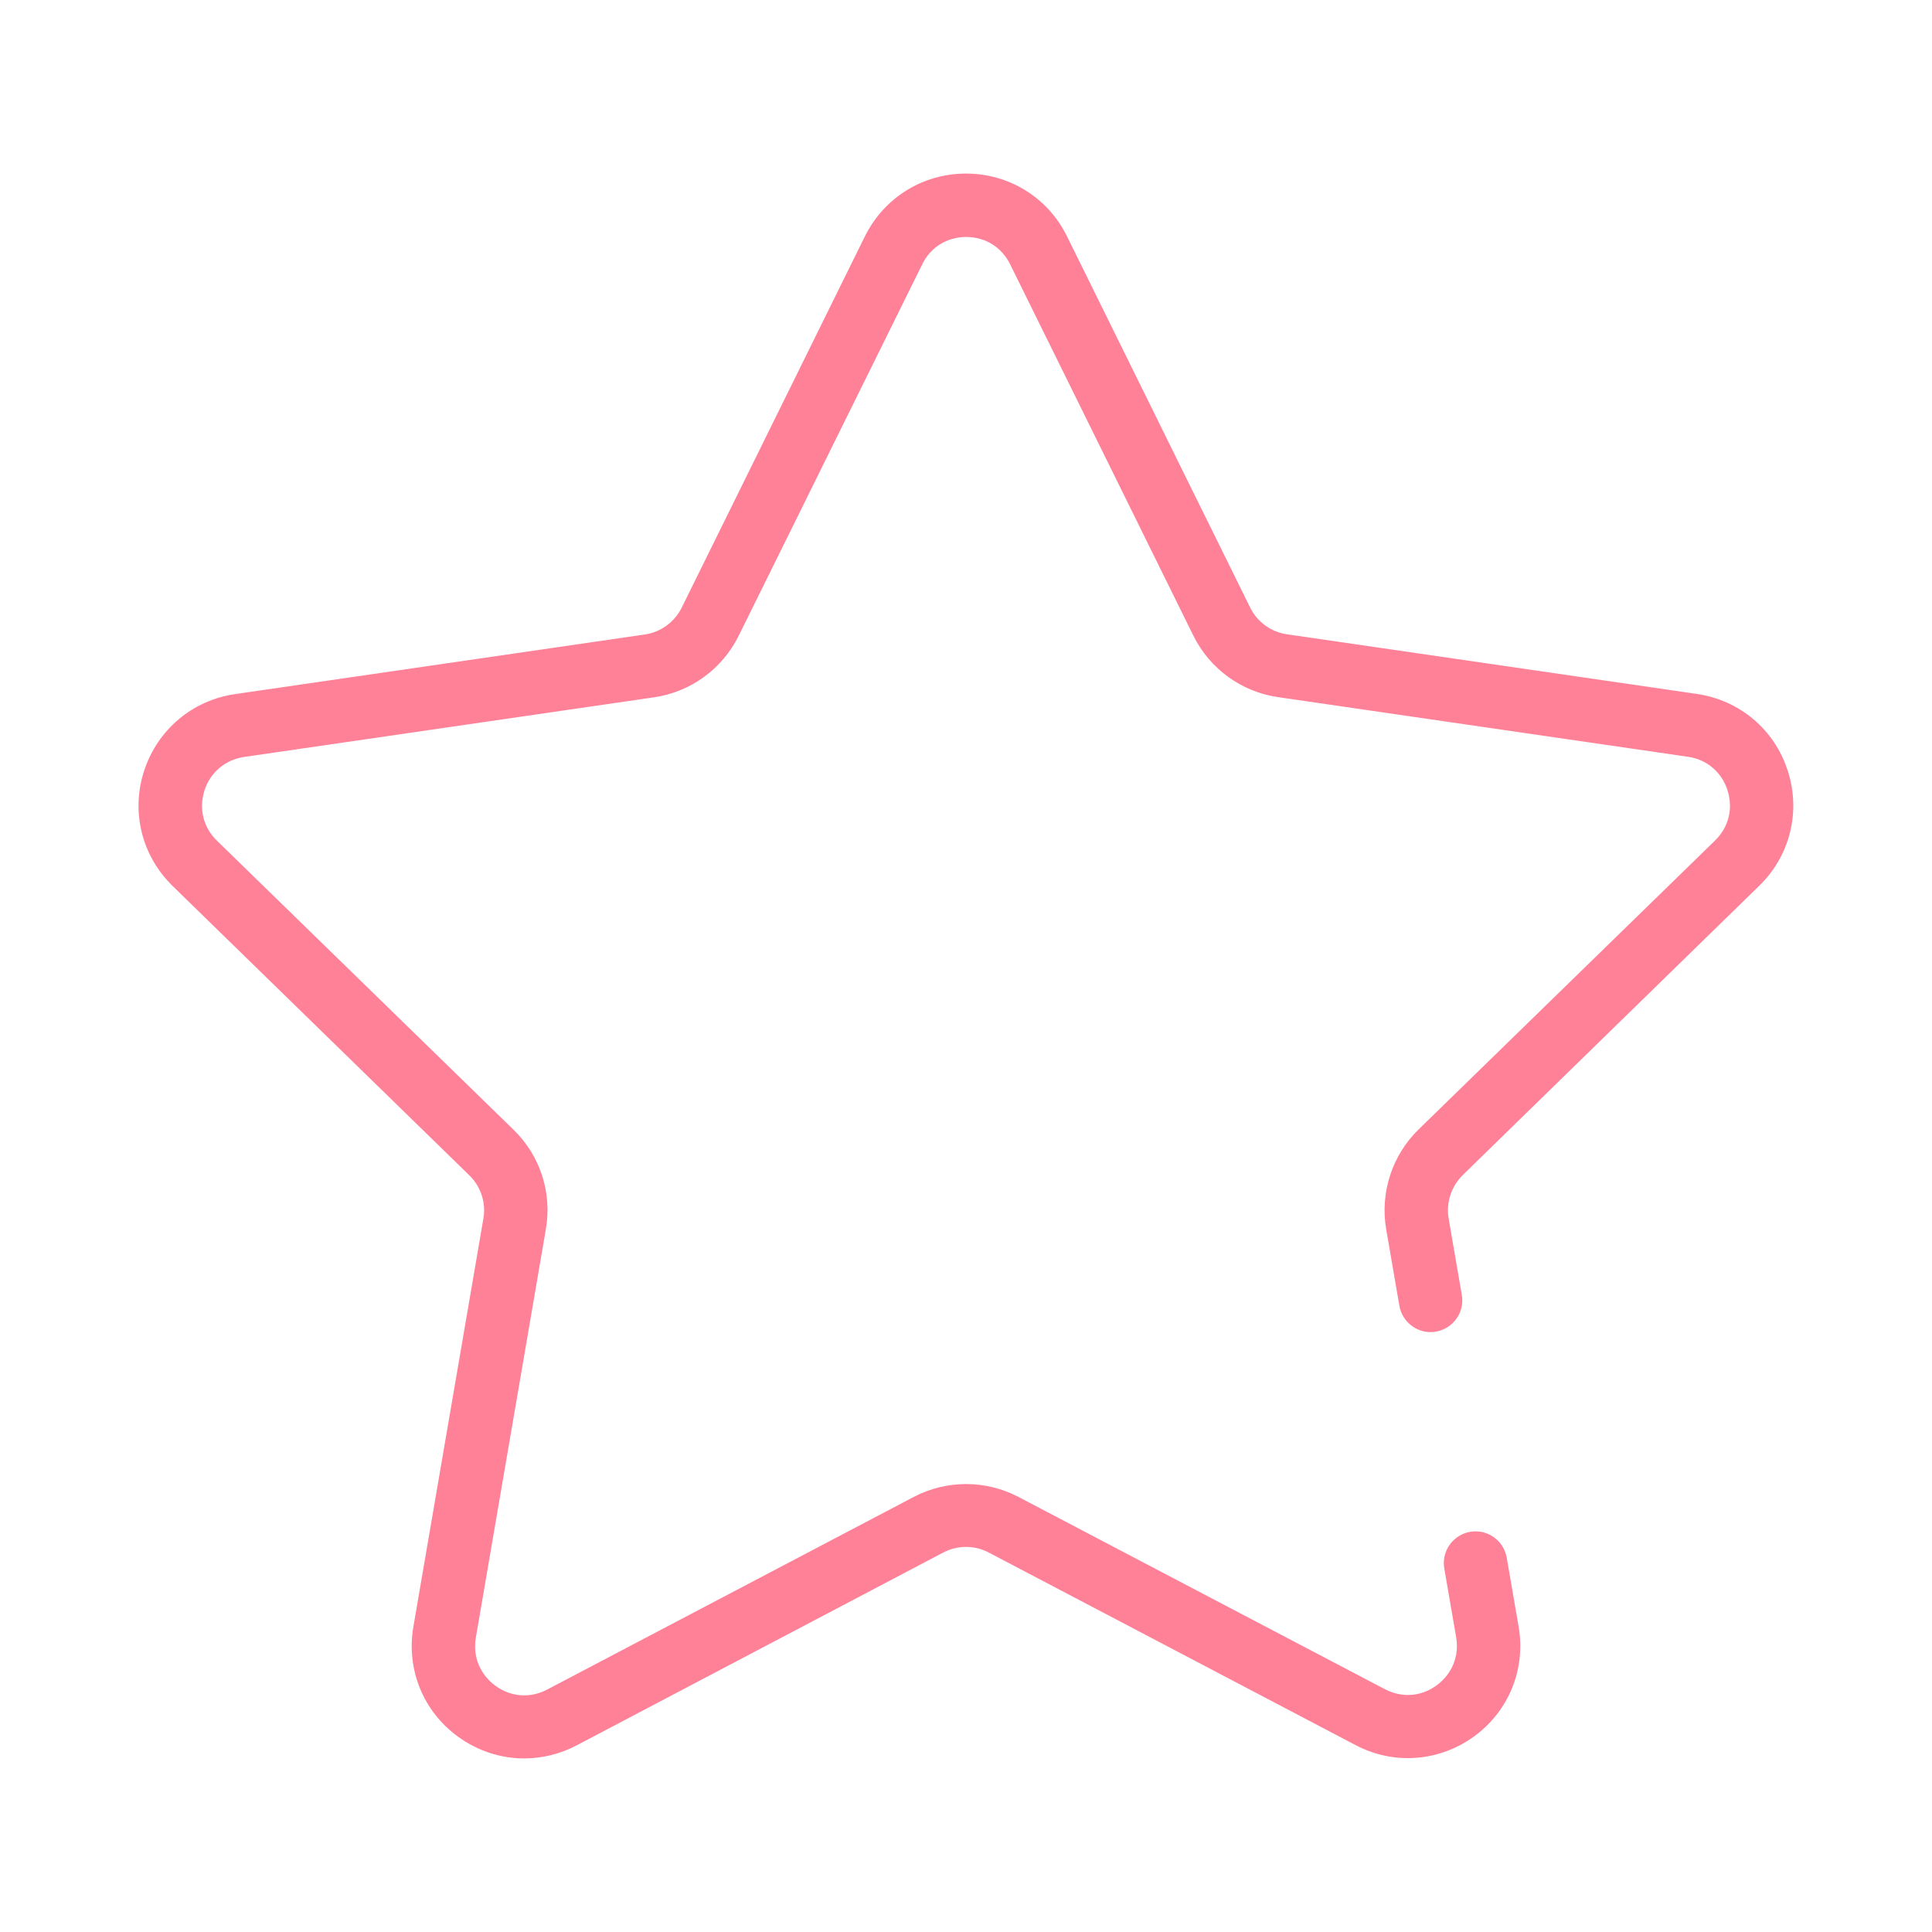 <?xml version="1.0" standalone="no"?><!DOCTYPE svg PUBLIC "-//W3C//DTD SVG 1.1//EN" "http://www.w3.org/Graphics/SVG/1.1/DTD/svg11.dtd"><svg t="1589972370551" class="icon" viewBox="0 0 1024 1024" version="1.1" xmlns="http://www.w3.org/2000/svg" p-id="6034" xmlns:xlink="http://www.w3.org/1999/xlink" width="200" height="200"><defs><style type="text/css"></style></defs><path d="M277.8 932c-12.3 0-24.5-3.9-35-11.5-18.5-13.4-27.6-35.8-23.7-58.3l37.1-216.3c1.5-8.4-1.4-17.1-7.5-23L91.5 469.6c-16.4-16-22.2-39.4-15.1-61.1 7.1-21.7 25.5-37.3 48.1-40.6l217.2-31.6c8.5-1.2 15.8-6.6 19.6-14.2l97.1-196.8C468.6 104.7 489.1 92 512 92s43.4 12.7 53.5 33.2L662.6 322c3.8 7.7 11.1 13 19.6 14.2l217.2 31.6c22.6 3.3 41.1 18.8 48.1 40.6 7.1 21.7 1.3 45.2-15.1 61.1L775.3 622.8c-6.1 6-8.9 14.6-7.5 23l7 40.6c1.6 9.1-4.6 17.8-13.7 19.4-9.1 1.6-17.8-4.6-19.4-13.7l-7-40.6c-3.3-19.3 3.1-39.1 17.1-52.8L909 445.5c7.3-7.1 9.7-17 6.6-26.7-3.1-9.6-11-16.3-21-17.7l-217.2-31.6c-19.4-2.8-36.2-15-44.9-32.6l-97.1-196.8c-4.5-9.1-13.2-14.5-23.3-14.5-10.1 0-18.9 5.4-23.3 14.5L391.5 337c-8.7 17.6-25.5 29.8-44.9 32.6l-217.2 31.6c-10 1.5-17.9 8.1-21 17.7-3.1 9.6-0.7 19.6 6.6 26.7l157.2 153.2c14.1 13.7 20.5 33.4 17.1 52.8L252.2 868c-1.7 10 2.2 19.5 10.4 25.5s18.5 6.7 27.4 2l194.3-102.1c17.4-9.1 38.1-9.1 55.5 0L734 895.3c9 4.7 19.2 4 27.4-2s12.1-15.5 10.4-25.5l-6.3-36.5c-1.6-9.1 4.6-17.8 13.7-19.4 9.2-1.6 17.8 4.6 19.4 13.7l6.3 36.5c3.9 22.5-5.2 44.9-23.7 58.3-18.5 13.4-42.6 15.2-62.8 4.5l-194.3-102c-7.6-4-16.6-4-24.2 0L305.6 925.1c-8.8 4.6-18.3 6.9-27.8 6.9z" p-id="6035" fill="#ff8198"></path></svg>